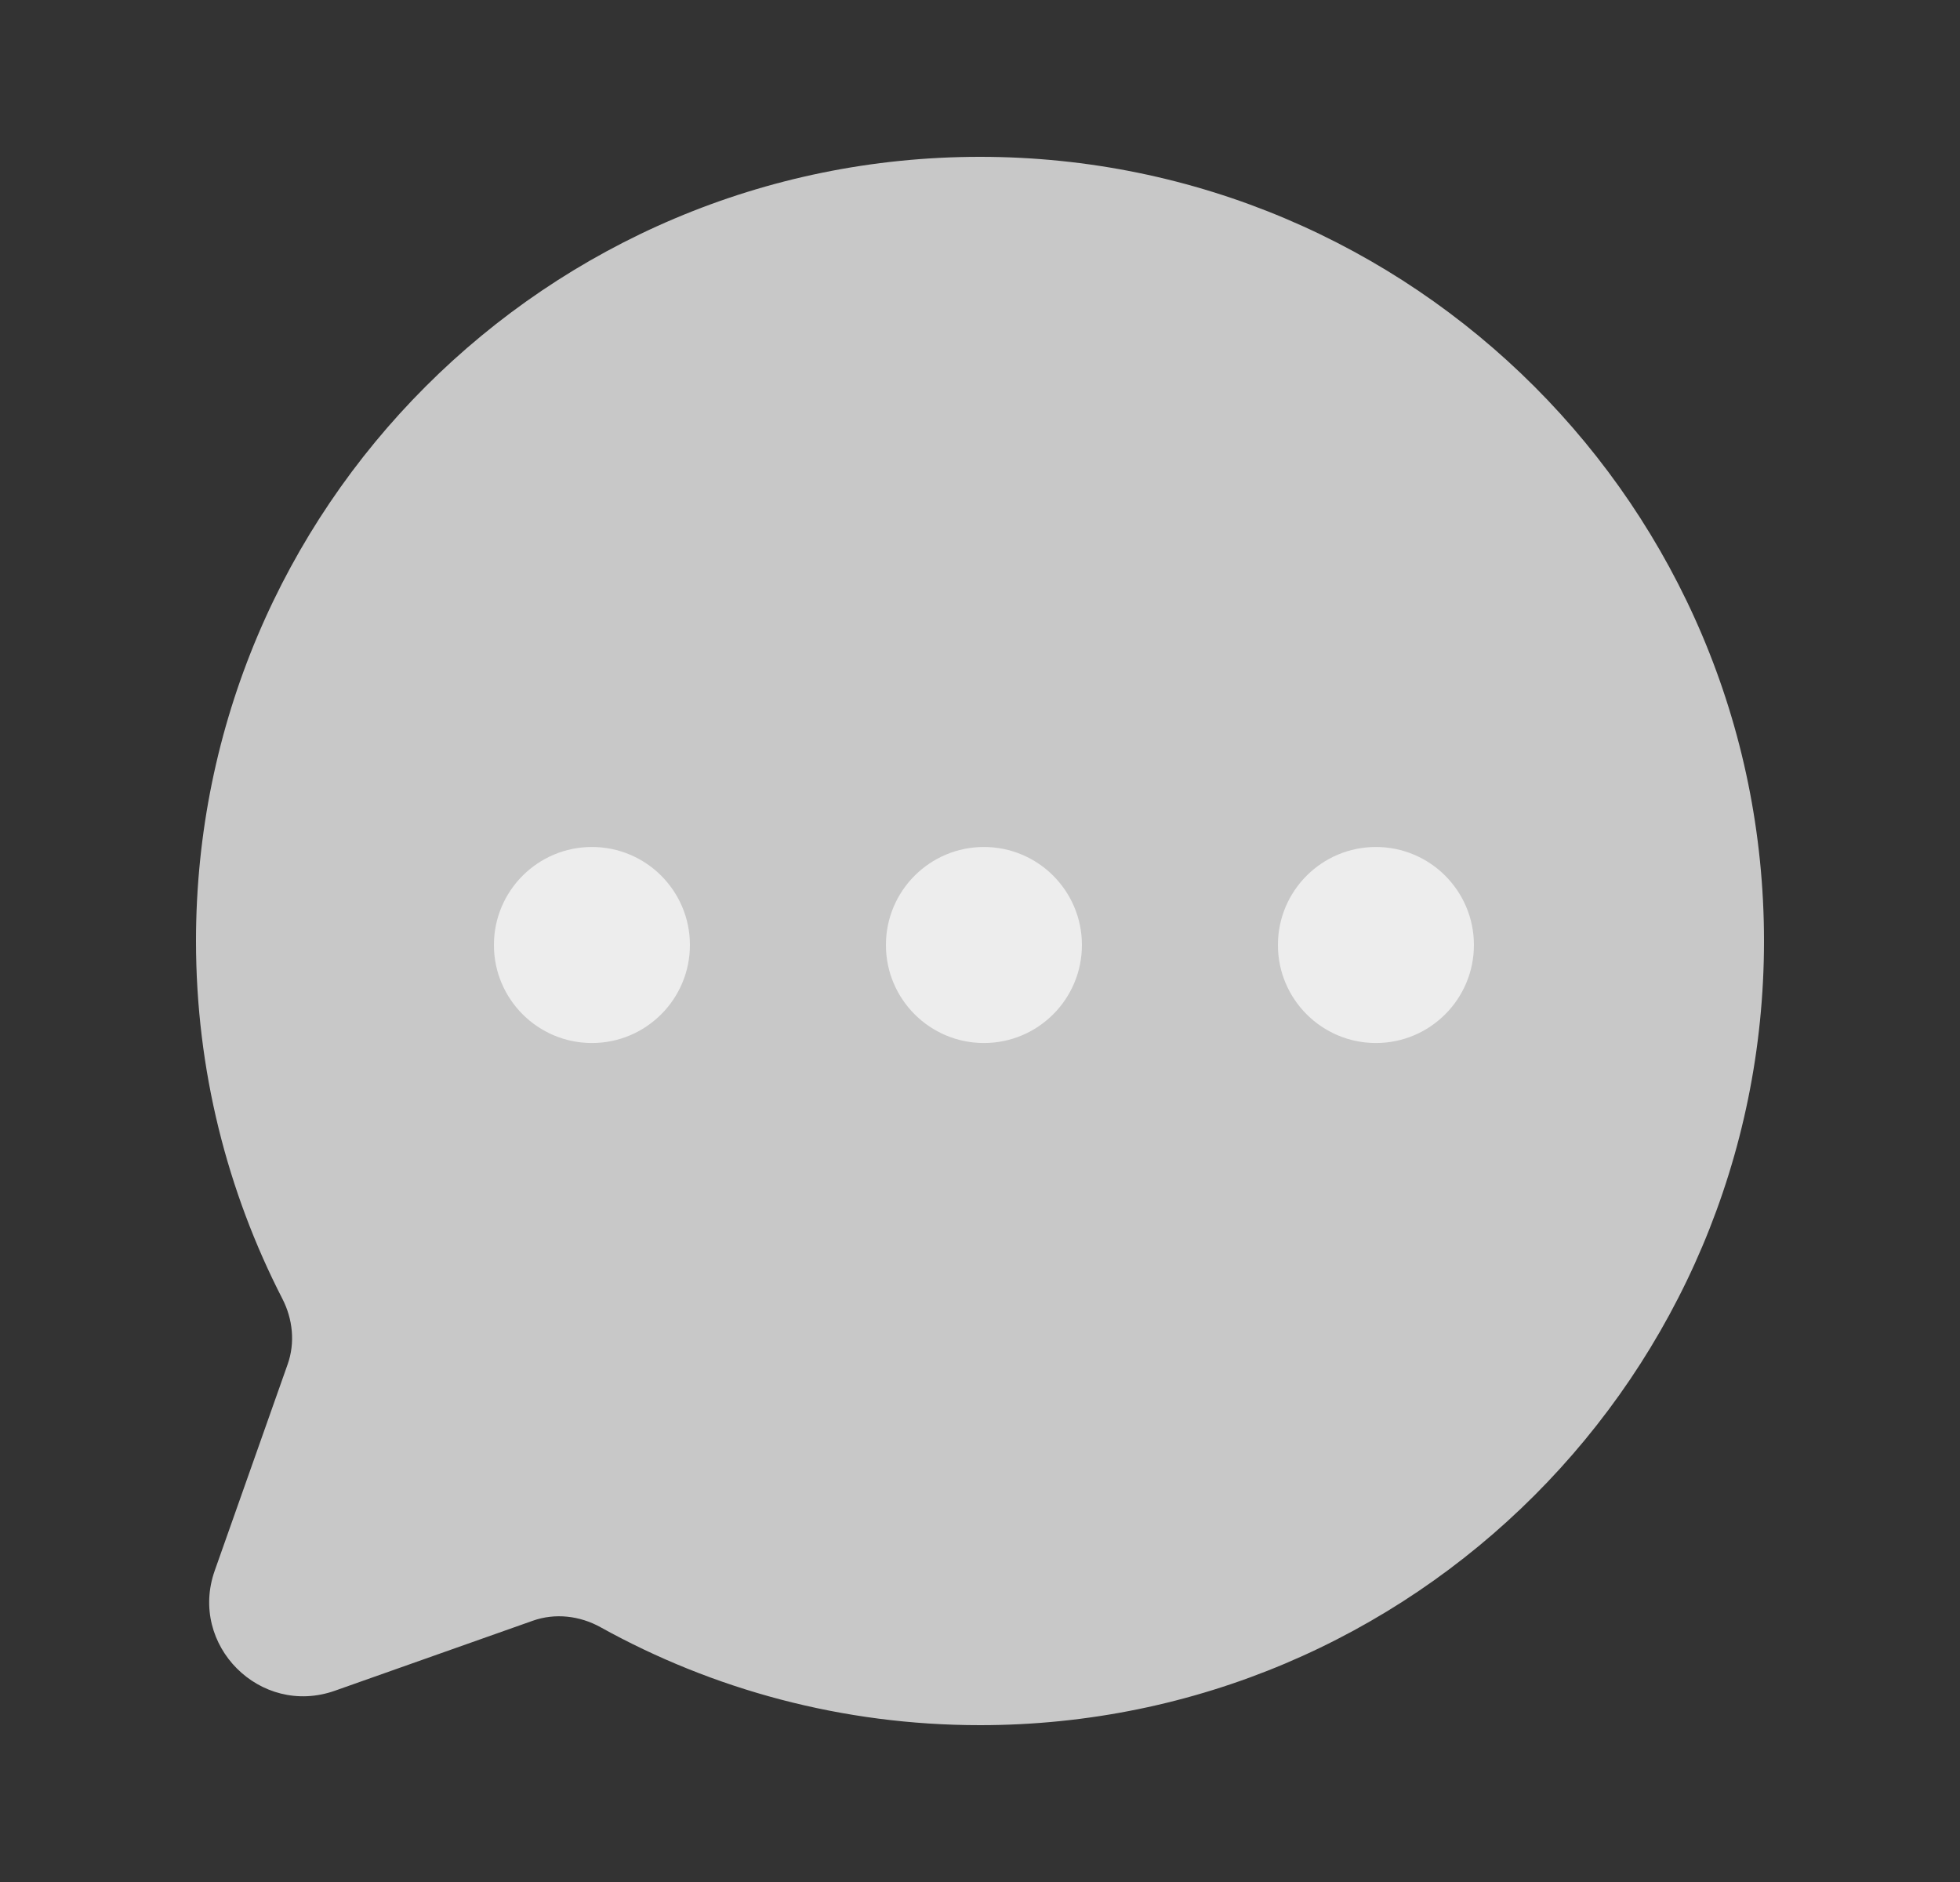 <svg width="25" height="24" viewBox="0 0 25 24" fill="none" xmlns="http://www.w3.org/2000/svg">
<rect x="0" y="0" width="25" height="24" fill="#333333" stroke="none"/>
<path d="M12.5 2C18.023 2 22.5 6.477 22.5 12C22.5 17.523 18.023 22 12.5 22C10.744 22 9.094 21.546 7.66 20.751C7.395 20.604 7.08 20.567 6.794 20.669L4.271 21.561C3.319 21.897 2.403 20.98 2.739 20.029L3.669 17.398C3.766 17.124 3.735 16.822 3.602 16.563C2.899 15.195 2.5 13.644 2.5 12C2.5 6.477 6.977 2 12.5 2Z" fill="#C8C8C8"/>
<circle opacity="0.7" cx="7.55" cy="12.051" r="1.25" fill="#FDFDFD"/>
<circle opacity="0.7" cx="12.55" cy="12.051" r="1.25" fill="#FDFDFD"/>
<circle opacity="0.7" cx="17.55" cy="12.051" r="1.25" fill="#FDFDFD"/>
</svg>
